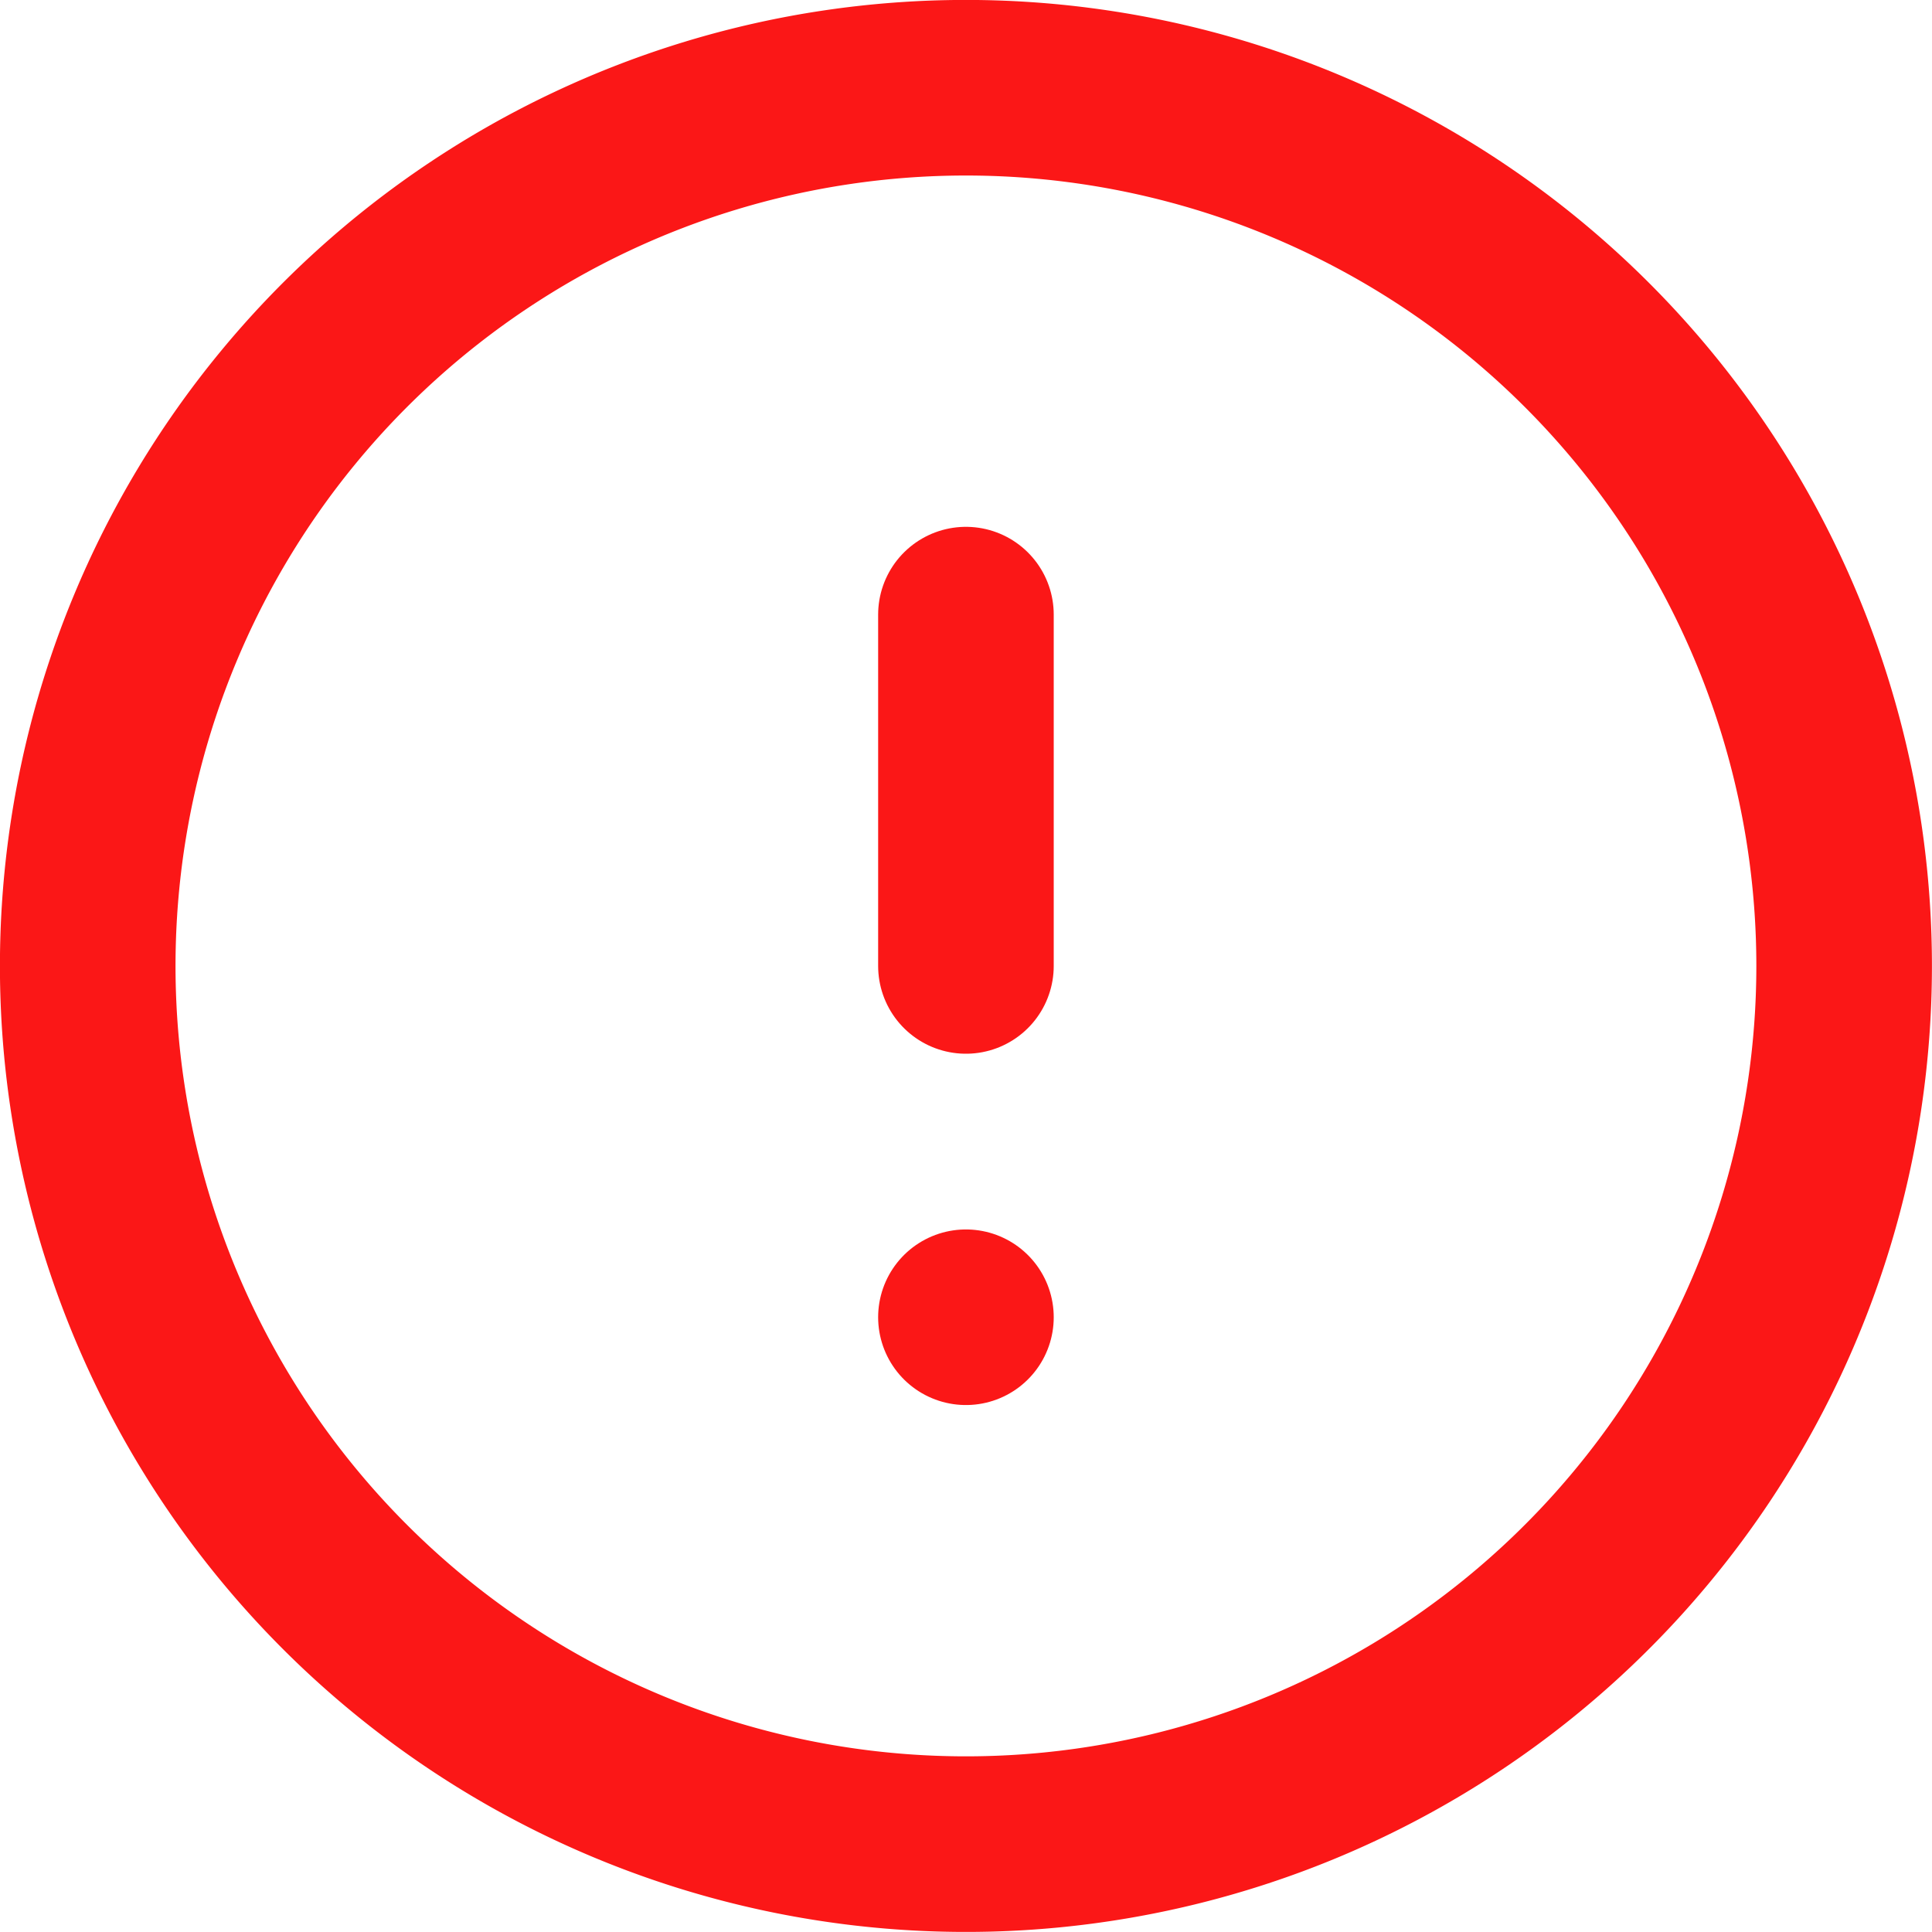 <svg xmlns="http://www.w3.org/2000/svg" width="14.667" height="14.667" viewBox="0 0 14.667 14.667"><g transform="translate(-0.667 -0.667)"><path d="M14.667,8A6.667,6.667,0,1,1,8,1.333,6.667,6.667,0,0,1,14.667,8Z" fill="none" stroke="#fb1717" stroke-linecap="round" stroke-linejoin="round" stroke-width="1.333"/><path d="M8,5.333V8" fill="none" stroke="#fb1717" stroke-linecap="round" stroke-linejoin="round" stroke-width="1.333"/><path d="M8,10.667H8" fill="none" stroke="#fb1717" stroke-linecap="round" stroke-linejoin="round" stroke-width="1.333"/></g></svg>